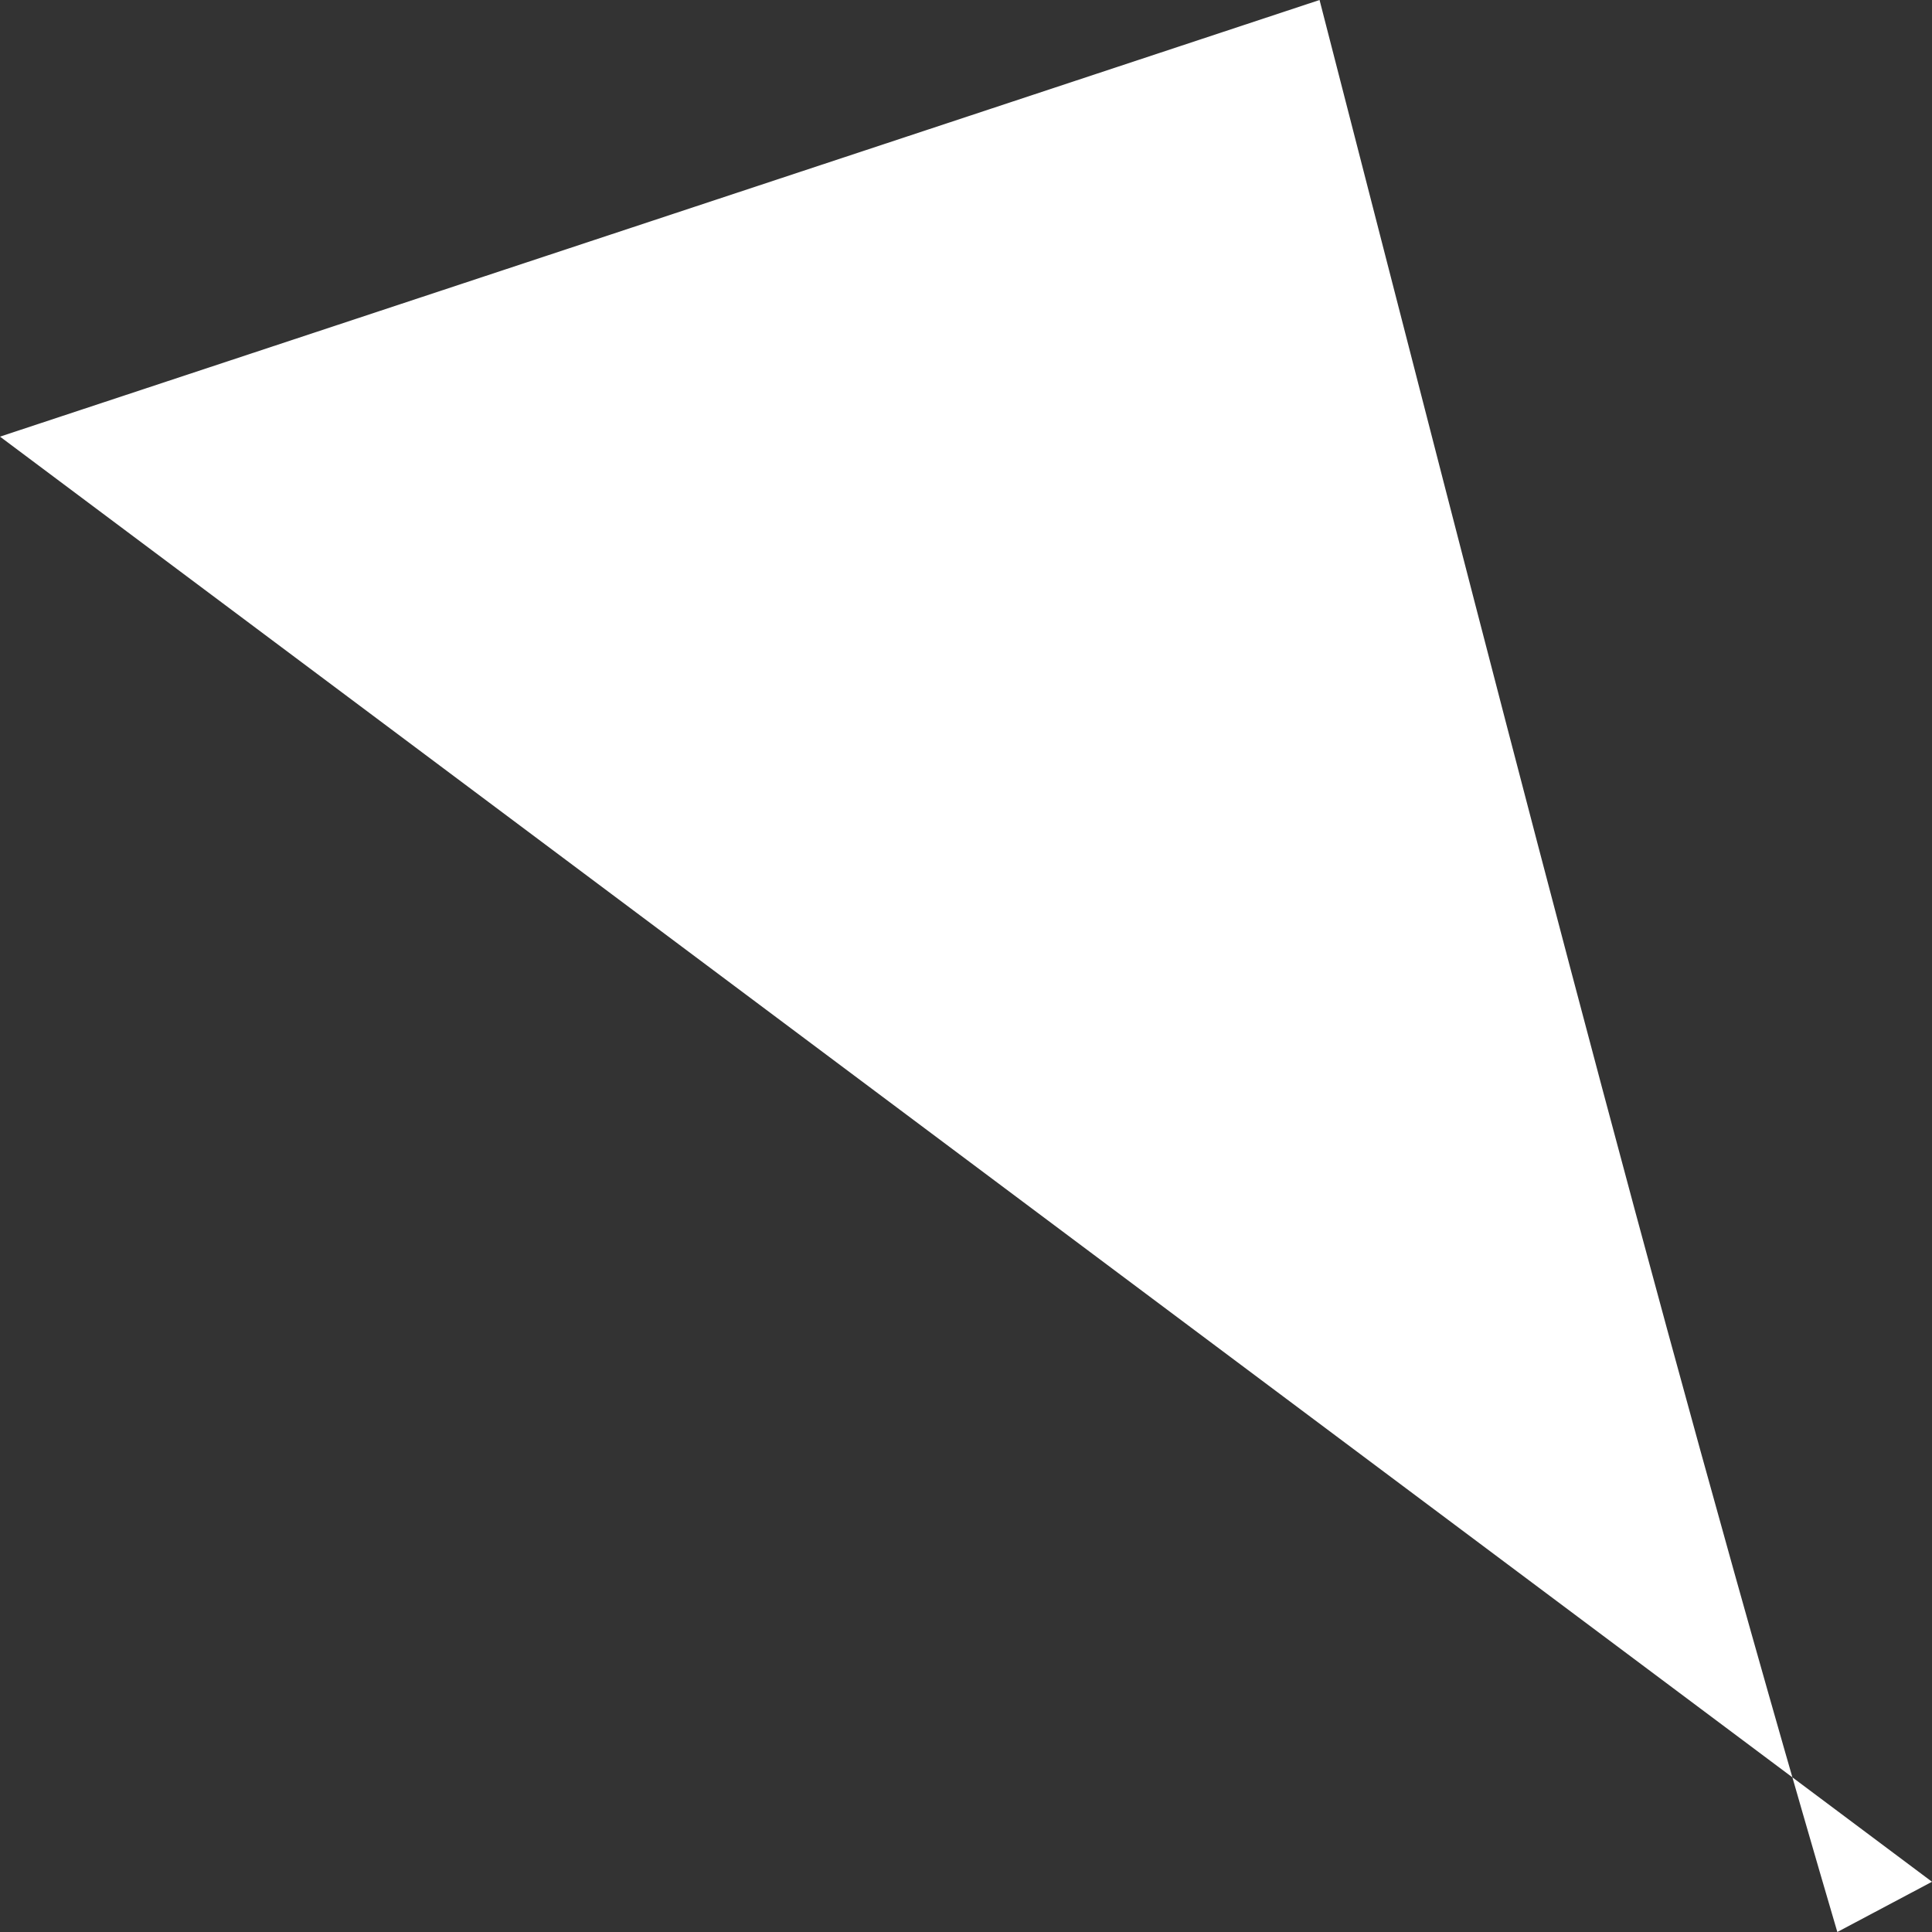 ﻿<?xml version="1.0" encoding="utf-8"?>
<svg version="1.1" xmlns:xlink="http://www.w3.org/1999/xlink" width="1px" height="1px" xmlns="http://www.w3.org/2000/svg">
  <rect width="100%" height="100%" fill="#333333" stroke="none"/>
  <g transform="matrix(1 0 0 1 -129 -57 )">
    <path d="M 0.951 1  C 0.951 1  1 0.974  1 0.974  L 0 0.226  C 0 0.226  0.683 0  0.683 0  C 0.768 0.33  0.854 0.67  0.951 1  Z " fill-rule="nonzero" fill="#ffffff" stroke="none" transform="matrix(1 0 0 1 129 57 )" />
  </g>
</svg>